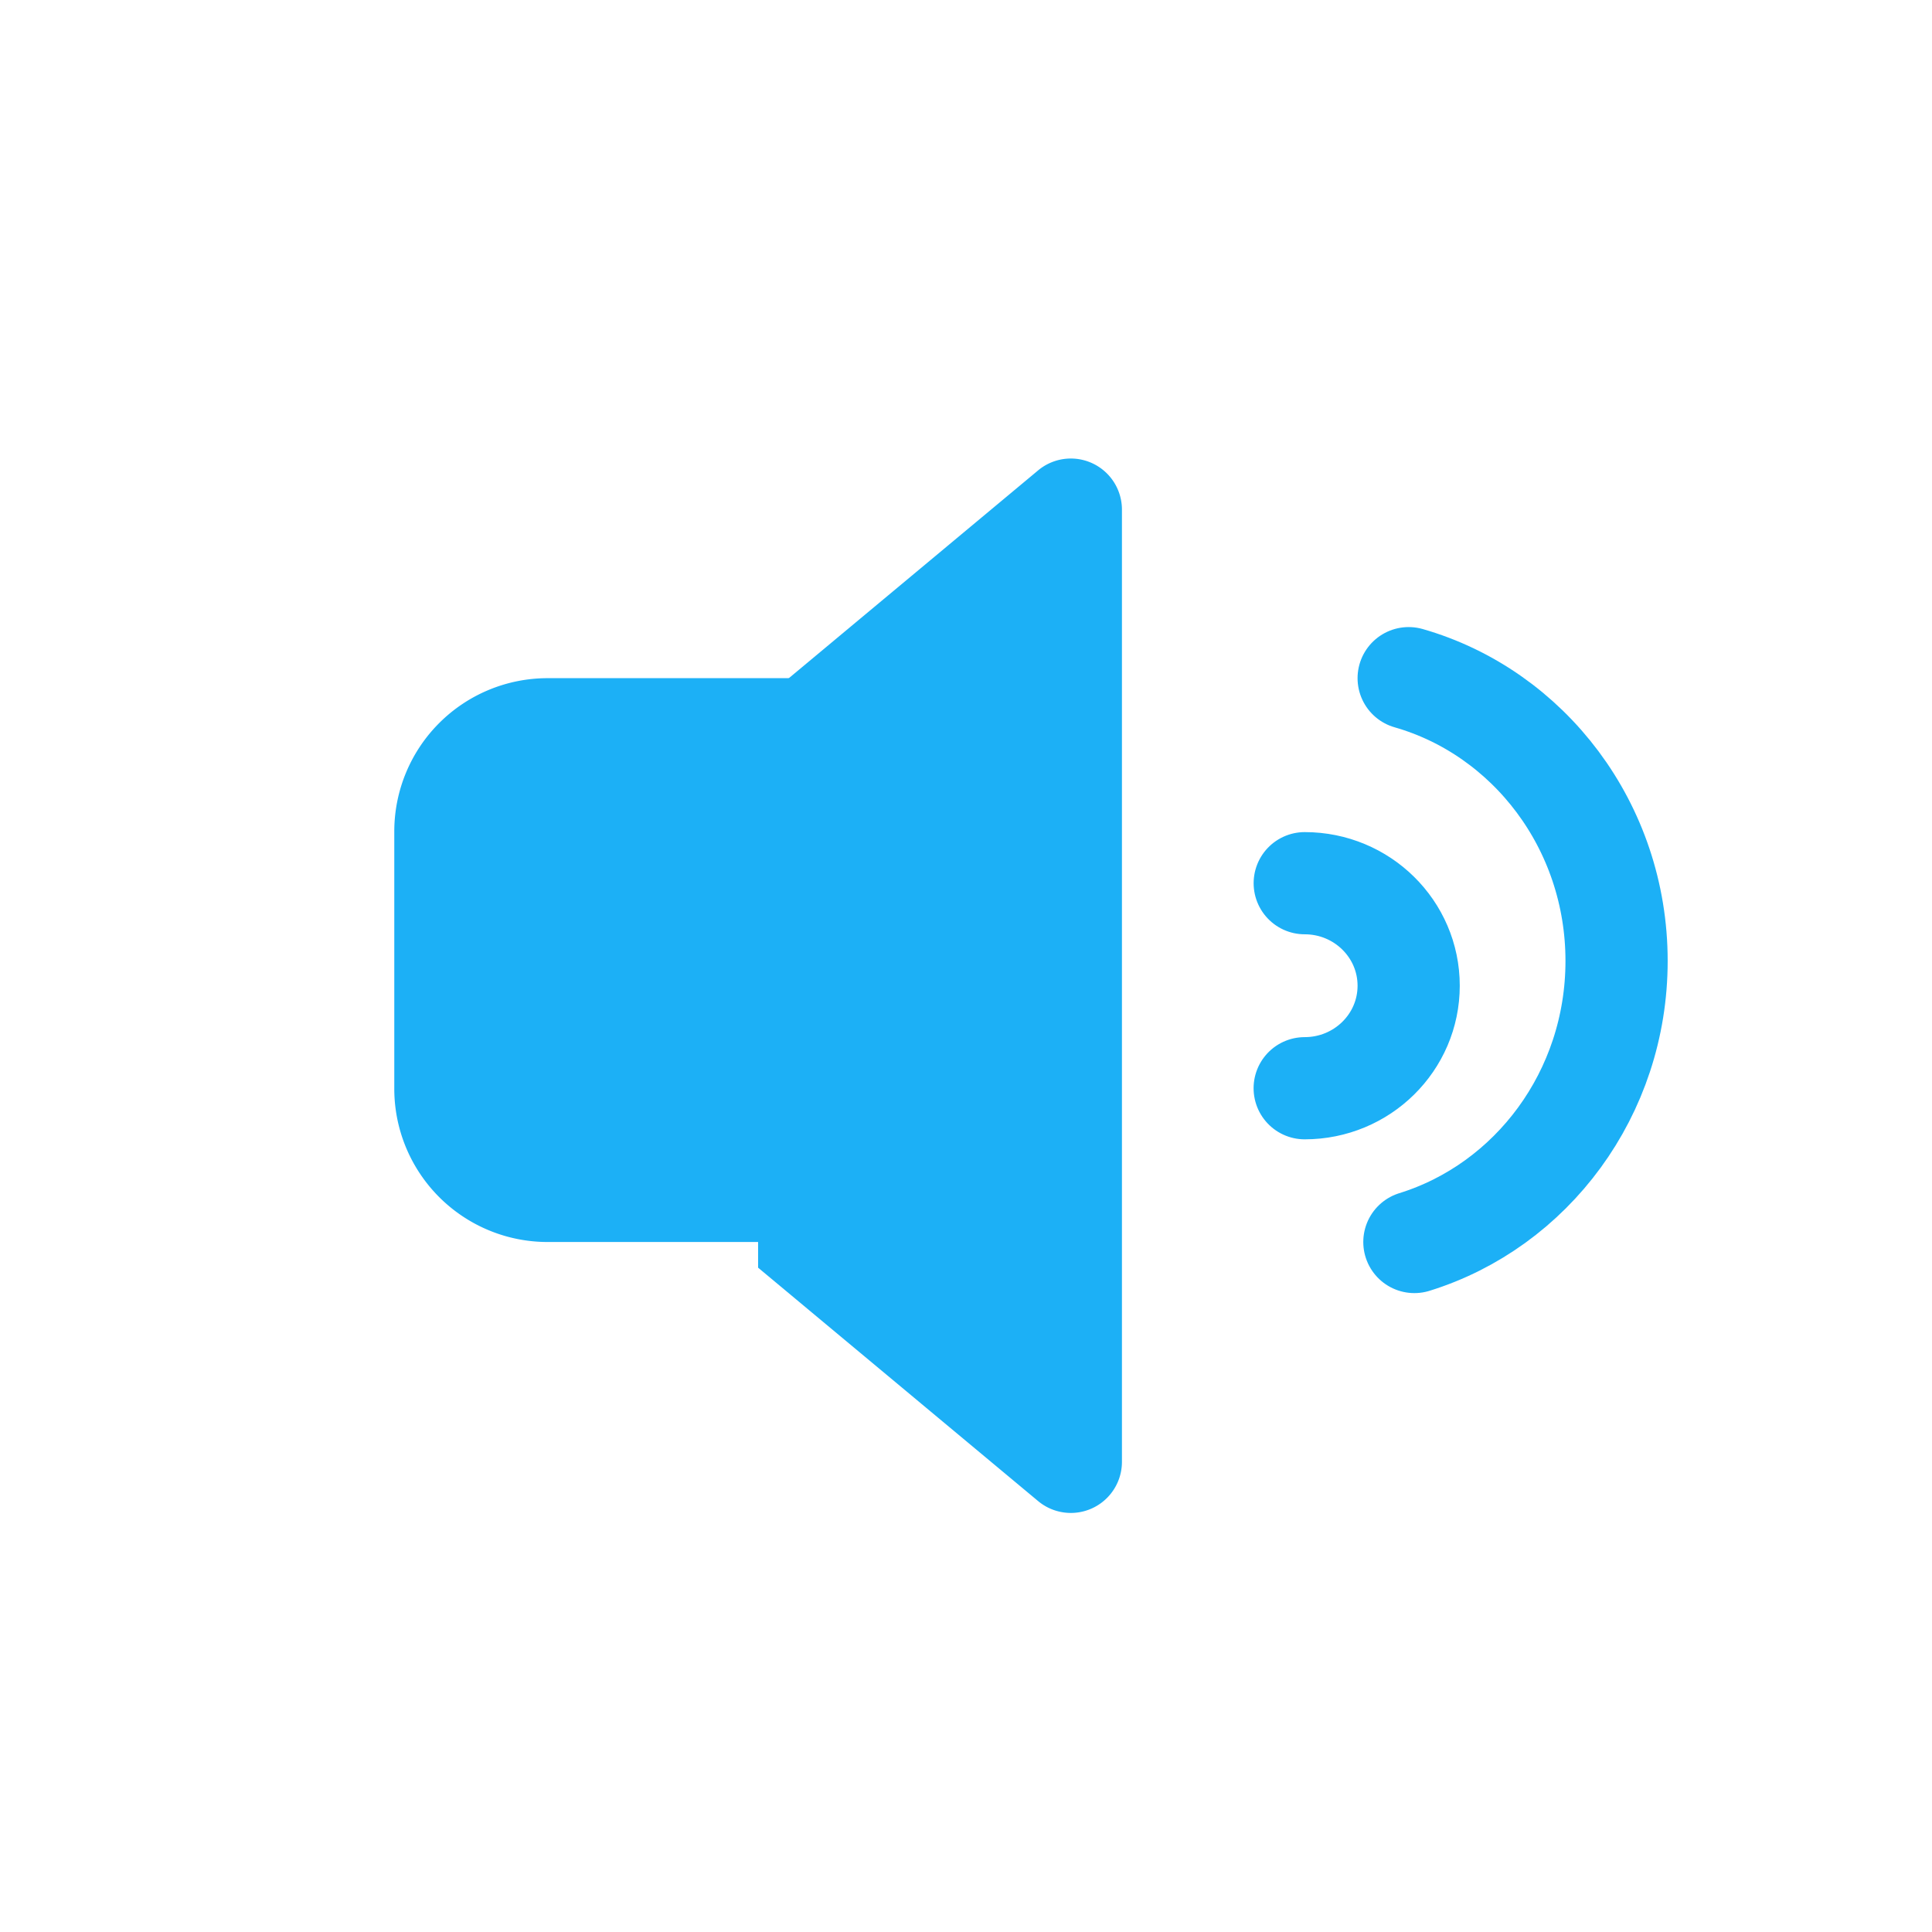 <svg width="49" height="49" viewBox="0 0 49 49" version="1.1" xmlns="http://www.w3.org/2000/svg"><title>feature-speaker</title><g stroke="none" stroke-width="1" fill="none" fill-rule="evenodd"><g><path d="M13.888 17.2h6.657v14.3h-6.657A3.888 3.888 0 0 1 10 27.612v-6.524a3.888 3.888 0 0 1 3.888-3.888z" fill="#1CB0F6"/><path d="M19.227 17.85l7.102-5.92a1.296 1.296 0 0 1 2.126.995v24.15a1.296 1.296 0 0 1-2.126.996l-7.102-5.92V17.85z" fill="#1CB0F6"/><path d="M33.09 27.6c1.457 0 2.637-1.164 2.637-2.6 0-1.436-1.18-2.6-2.636-2.6M35.872 31.5C38.84 30.58 41 27.737 41 24.372c0-3.42-2.232-6.301-5.273-7.172" stroke="#1CB0F6" stroke-width="2.592" stroke-linecap="round"/></g></g></svg>
